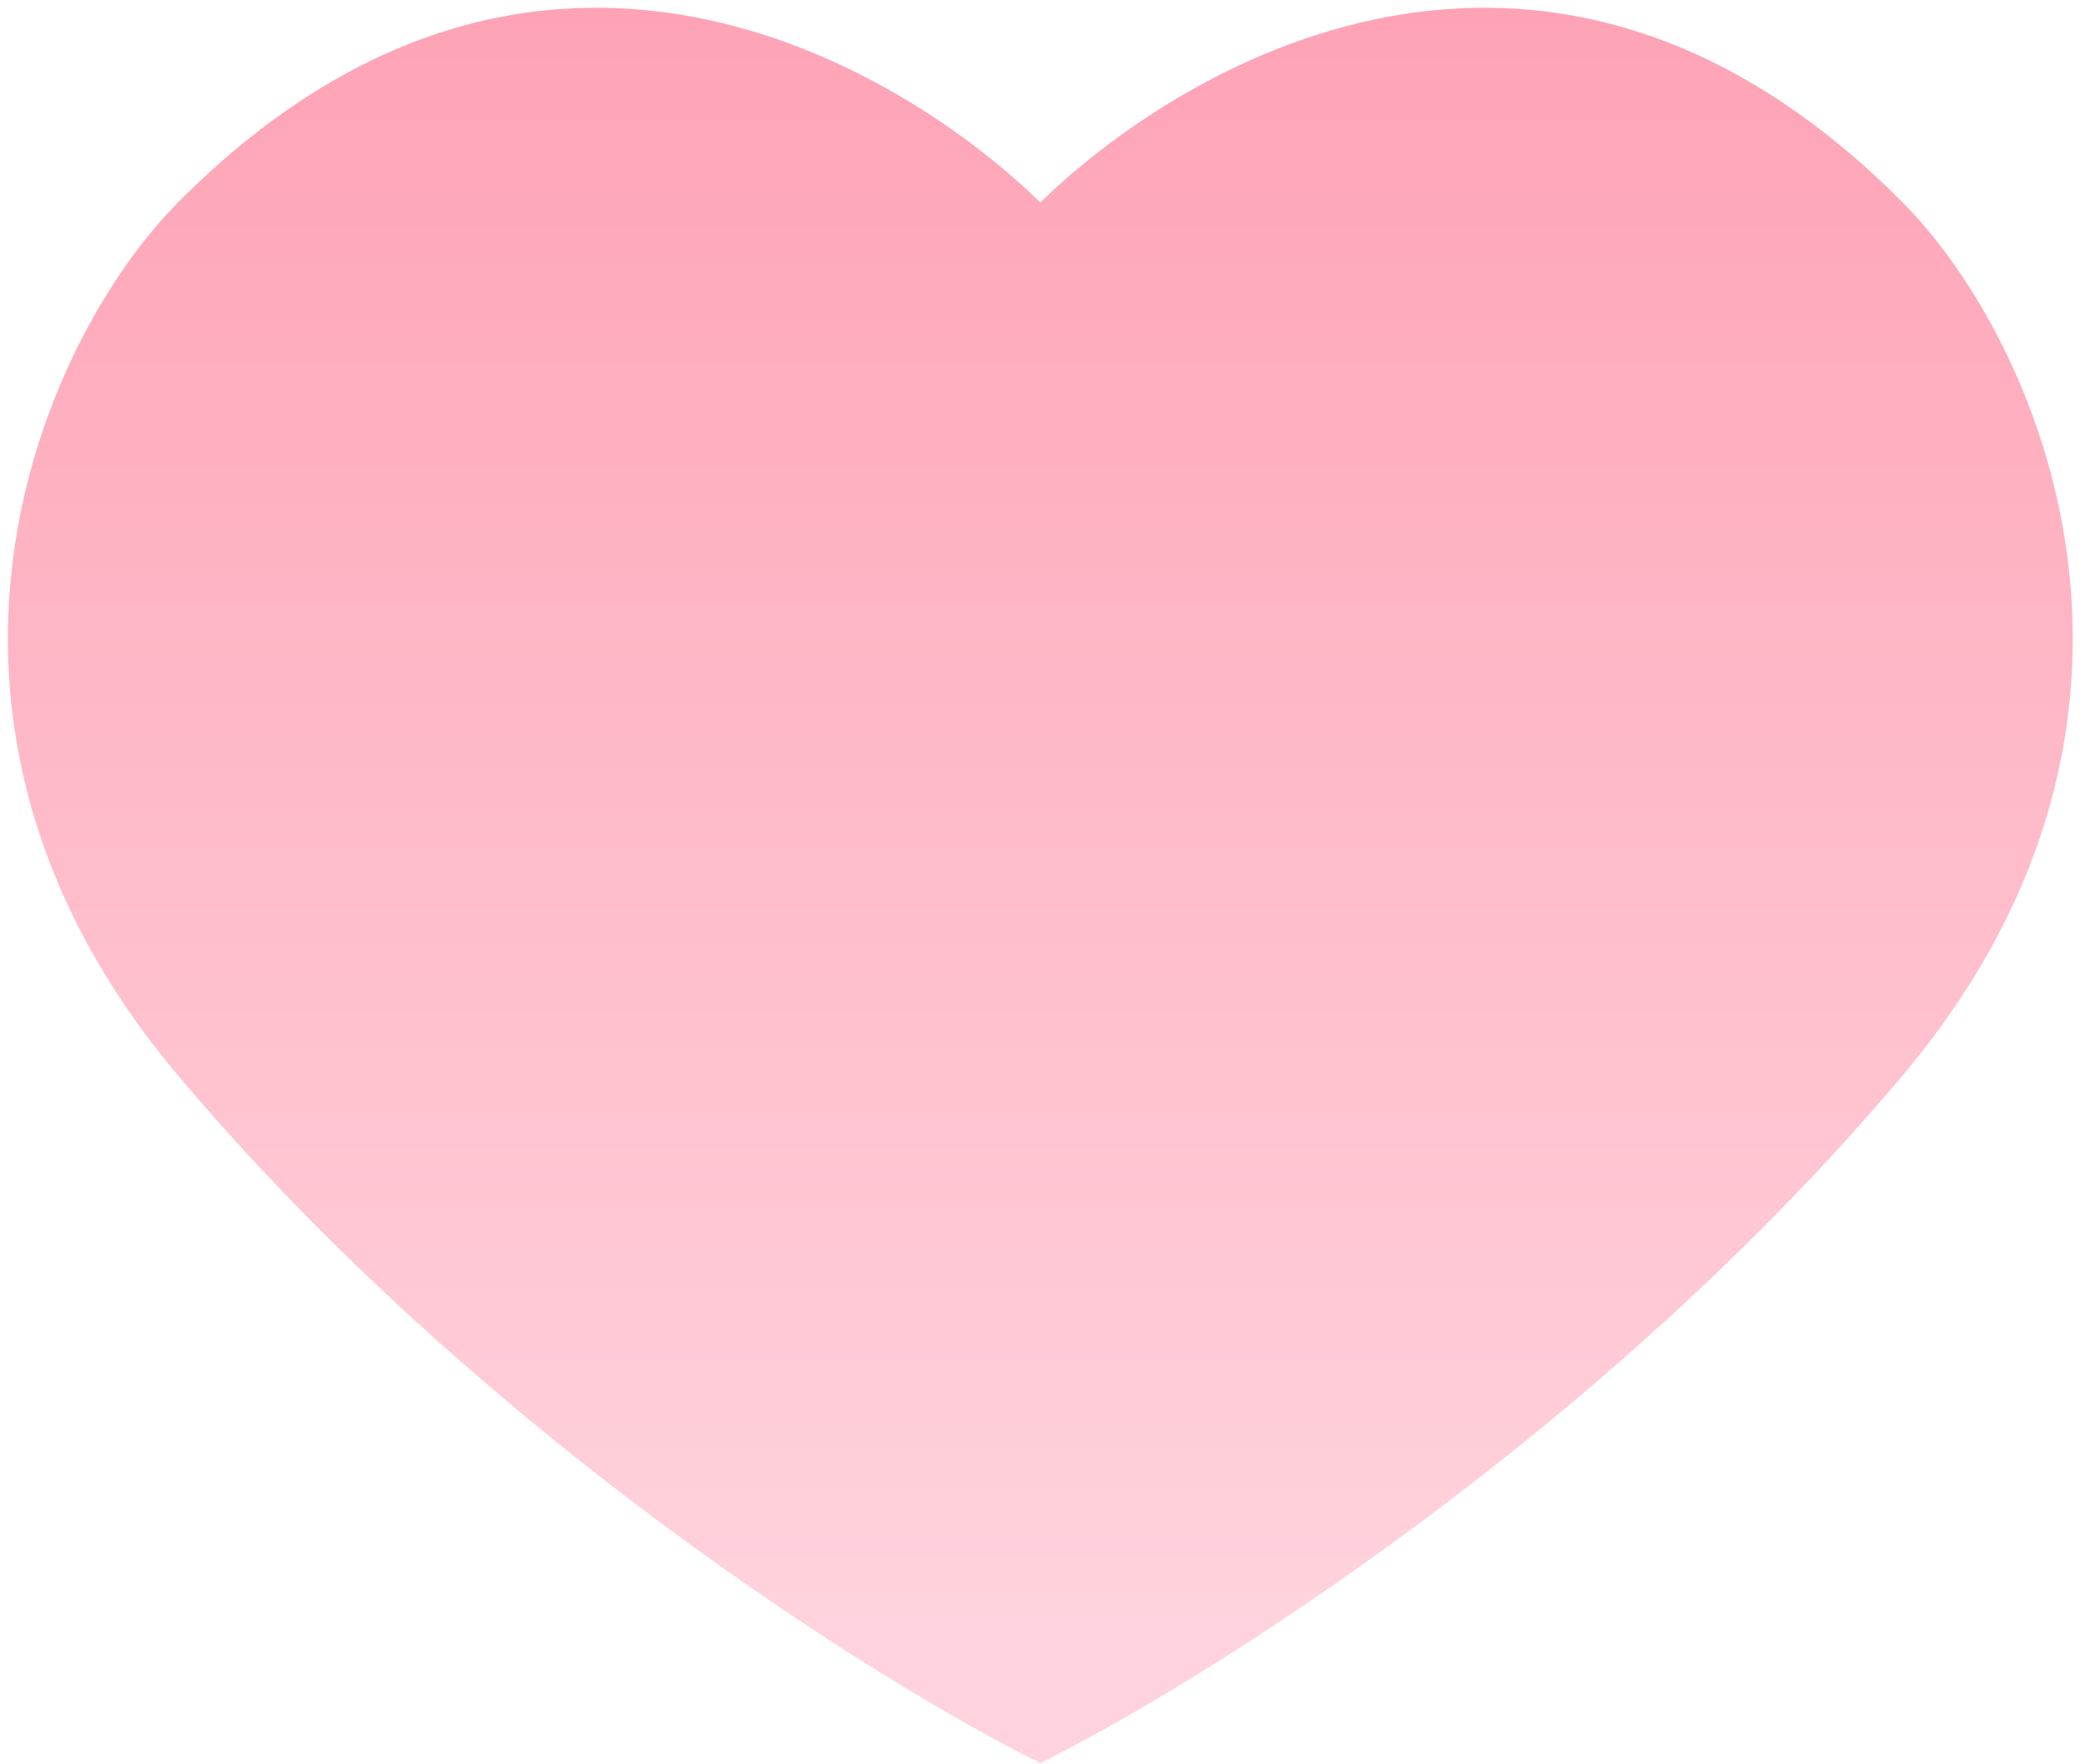 <svg width="250" height="212" viewBox="0 0 250 212" fill="none" xmlns="http://www.w3.org/2000/svg">
<path d="M125.039 24.334C108.813 8.461 64.681 -19.26 21.391 24.334C4.913 40.928 -14.902 86.174 21.391 129.241C57.684 172.308 105.612 202.282 125.039 211.886C144.466 202.282 192.393 172.308 228.686 129.241C264.98 86.174 245.164 40.928 228.686 24.334C185.396 -19.26 141.265 8.461 125.039 24.334Z" fill="url(#paint0_linear_155_11574)"/>
<defs>
<linearGradient id="paint0_linear_155_11574" x1="125.039" y1="0.93" x2="125.039" y2="197.291" gradientUnits="userSpaceOnUse">
<stop stop-color="#FEA3B6"/>
<stop offset="1" stop-color="#FFD3DD"/>
</linearGradient>
</defs>
</svg>
